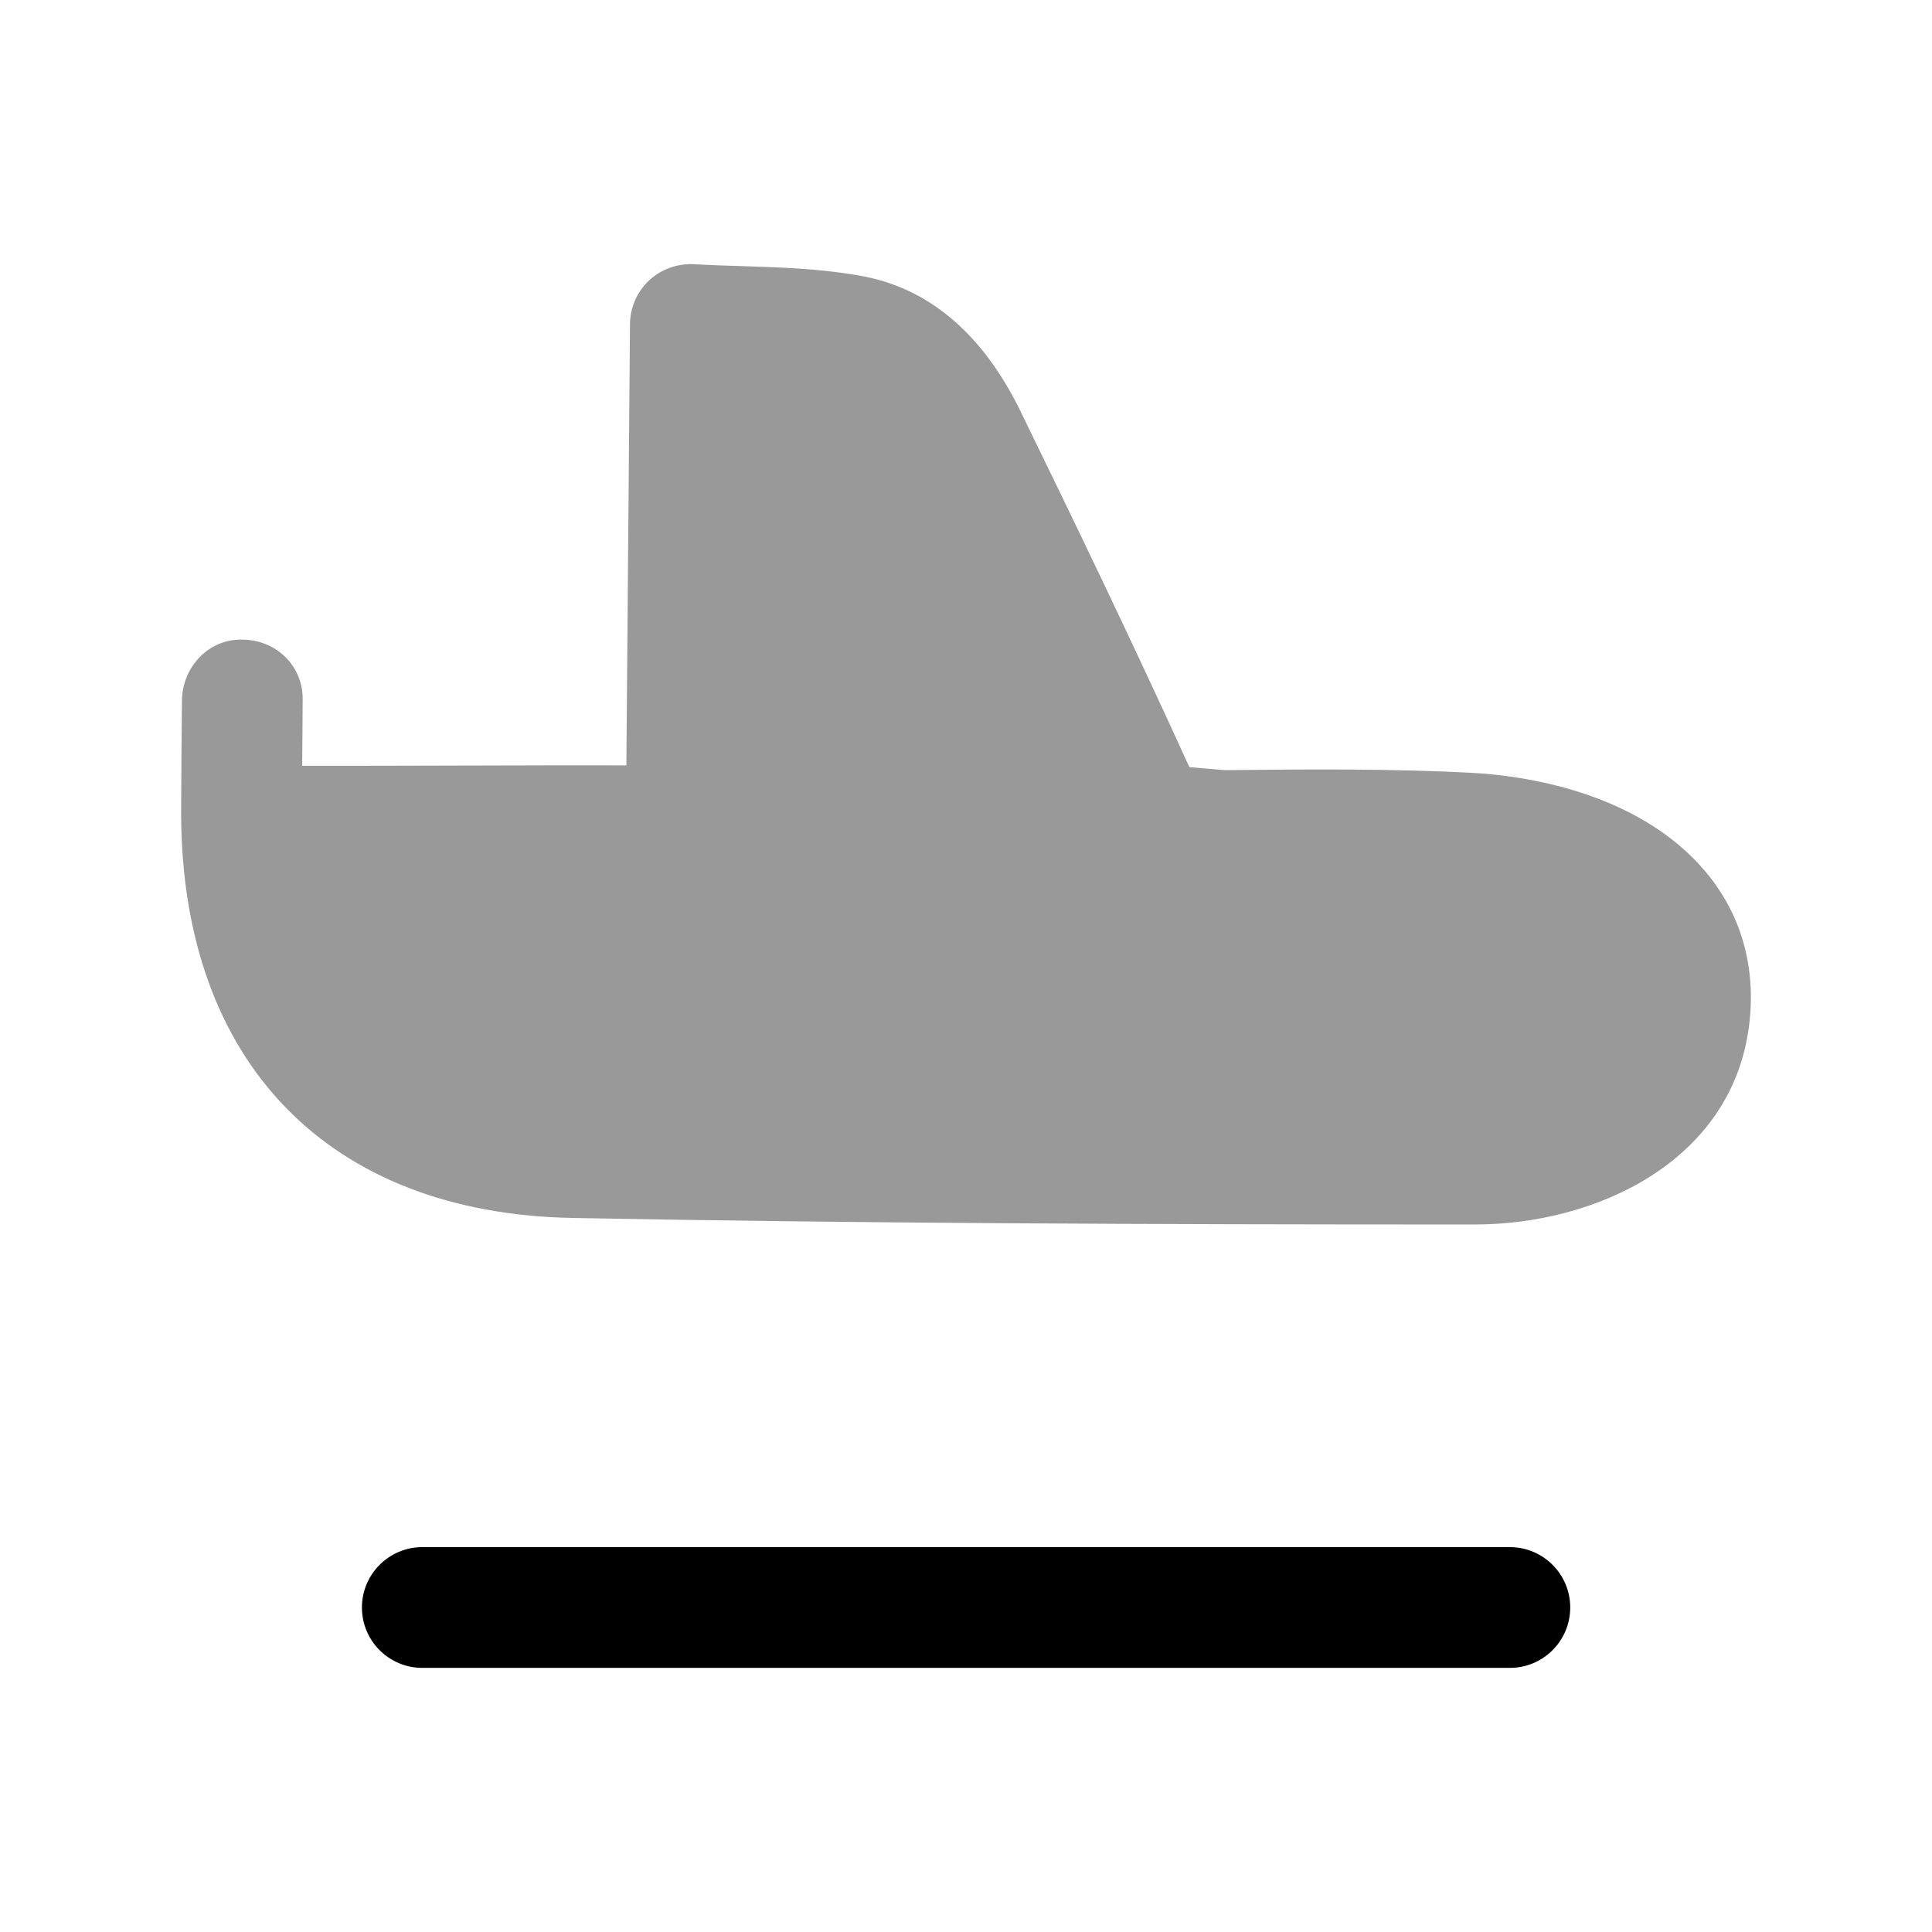 <svg width="24" height="24" viewBox="0 0 24 24" fill="none" xmlns="http://www.w3.org/2000/svg">
<path fill-rule="evenodd" clip-rule="evenodd" d="M18.756 19.219H5.246C4.832 19.219 4.496 19.555 4.496 19.969C4.496 20.383 4.832 20.719 5.246 20.719H18.756C19.17 20.719 19.506 20.383 19.506 19.969C19.506 19.555 19.17 19.219 18.756 19.219Z" fill="black"/>
<path opacity="0.4" fill-rule="evenodd" clip-rule="evenodd" d="M21.194 10.837C20.343 9.817 18.882 9.633 18.293 9.601C17.259 9.546 16.218 9.557 15.211 9.567L14.775 9.53C14.103 8.053 13.399 6.587 12.69 5.135C12.212 4.141 11.527 3.564 10.662 3.421C10.177 3.337 9.694 3.321 9.227 3.306C9.028 3.3 8.826 3.294 8.62 3.282C8.418 3.272 8.215 3.342 8.064 3.483C7.914 3.623 7.828 3.819 7.826 4.025L7.781 9.508C7.176 9.505 6.463 9.509 5.751 9.51C5.047 9.512 4.345 9.514 3.754 9.513C3.756 9.2 3.758 8.858 3.76 8.686C3.763 8.272 3.43 7.949 3.016 7.946C2.588 7.932 2.263 8.291 2.26 8.705C2.257 8.988 2.25 9.879 2.25 10.113C2.26 13.197 4.079 15.073 7.114 15.13C10.671 15.197 14.168 15.211 18.323 15.211C19.811 15.211 21.51 14.439 21.727 12.745C21.819 12.024 21.634 11.365 21.194 10.837Z" fill="black"/>
</svg>